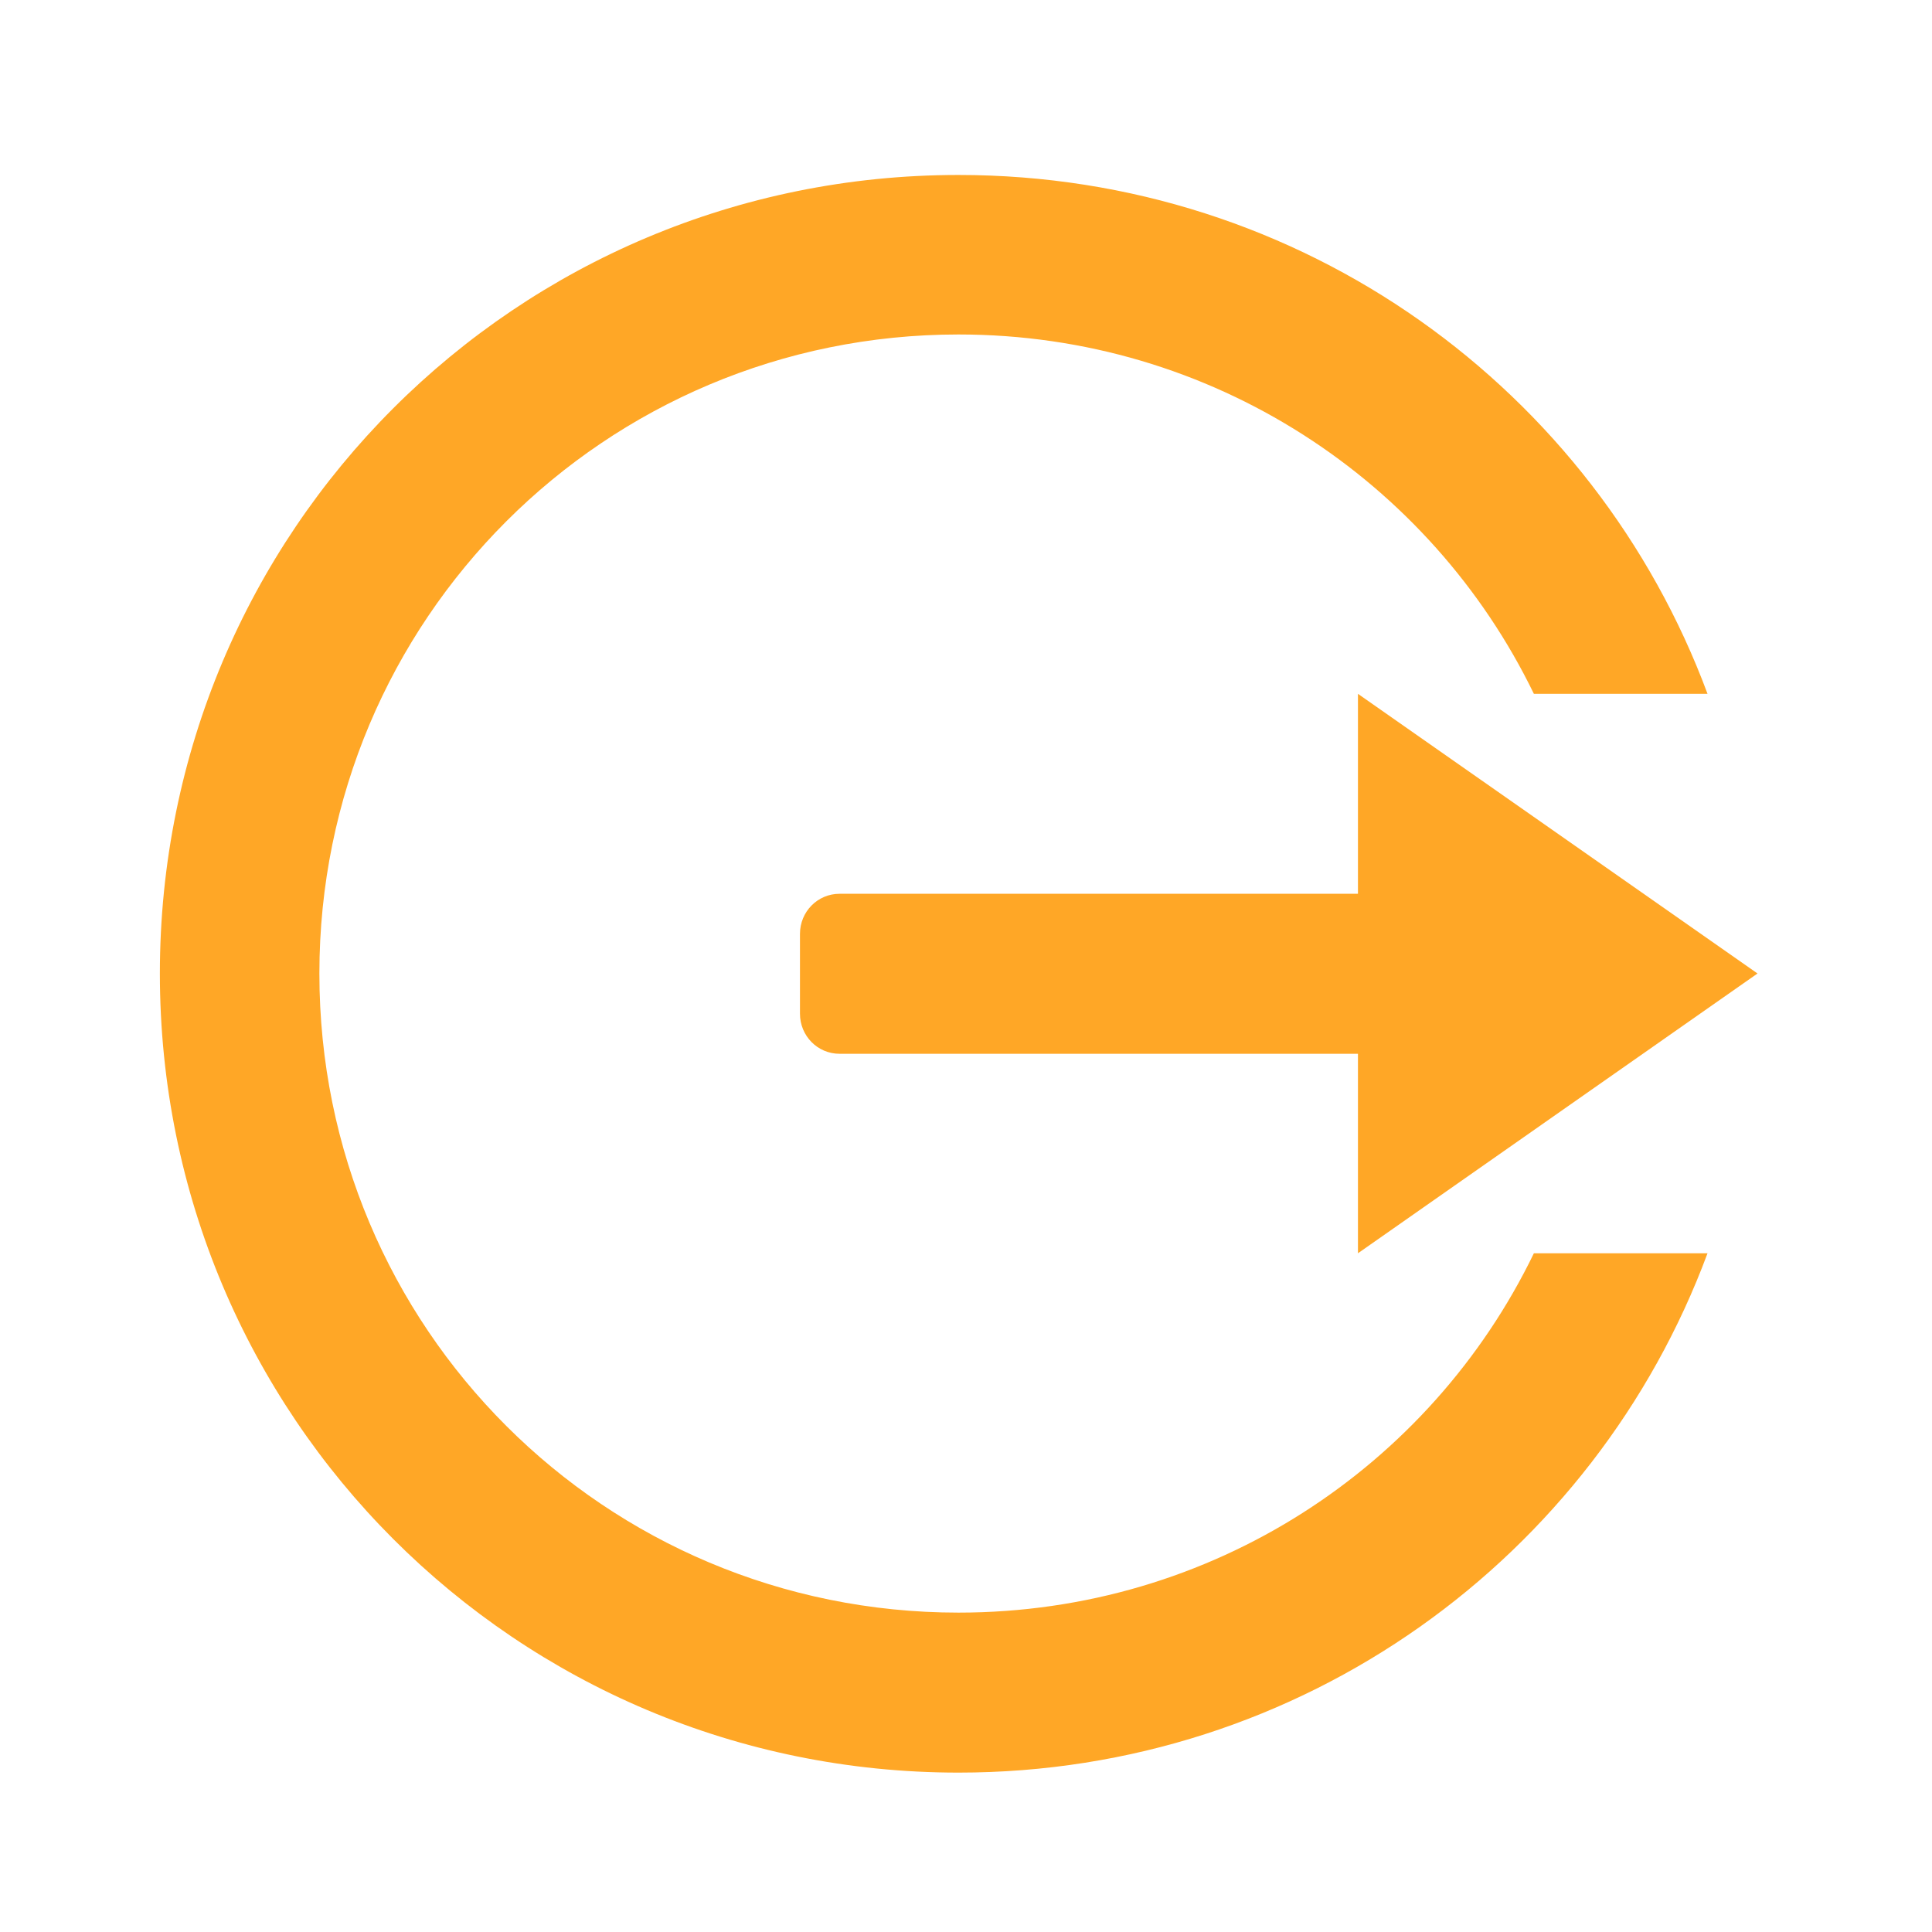 
<svg xmlns="http://www.w3.org/2000/svg" xmlns:xlink="http://www.w3.org/1999/xlink" width="16px" height="16px" viewBox="0 0 16 16" version="1.1">
<g id="surface1">
<path style=" stroke:none;fill-rule:nonzero;fill:rgb(100%,65.49%,14.902%);fill-opacity:1;" d="M 7.938 1.449 C 4.273 1.449 1.324 4.398 1.324 8.062 C 1.324 11.727 4.273 14.68 7.938 14.68 C 10.789 14.68 13.207 12.895 14.141 10.379 L 12.703 10.379 C 11.848 12.145 10.039 13.355 7.938 13.355 C 5.008 13.355 2.645 10.996 2.645 8.062 C 2.645 5.133 5.008 2.77 7.938 2.77 C 10.039 2.77 11.848 3.984 12.703 5.746 L 14.141 5.746 C 13.207 3.23 10.789 1.449 7.938 1.449 Z M 7.938 1.449 "/>
<path style=" stroke:none;fill-rule:nonzero;fill:rgb(100%,65.49%,14.902%);fill-opacity:1;" d="M 11.906 8.727 L 11.906 7.402 L 6.953 7.402 C 6.77 7.402 6.625 7.551 6.625 7.734 L 6.625 8.395 C 6.625 8.578 6.77 8.727 6.953 8.727 Z M 11.906 8.727 "/>
<path style=" stroke:none;fill-rule:nonzero;fill:rgb(100%,65.49%,14.902%);fill-opacity:1;" d="M 11.246 5.746 L 11.246 10.379 L 14.555 8.062 Z M 11.246 5.746 "/>
</g>
</svg>
